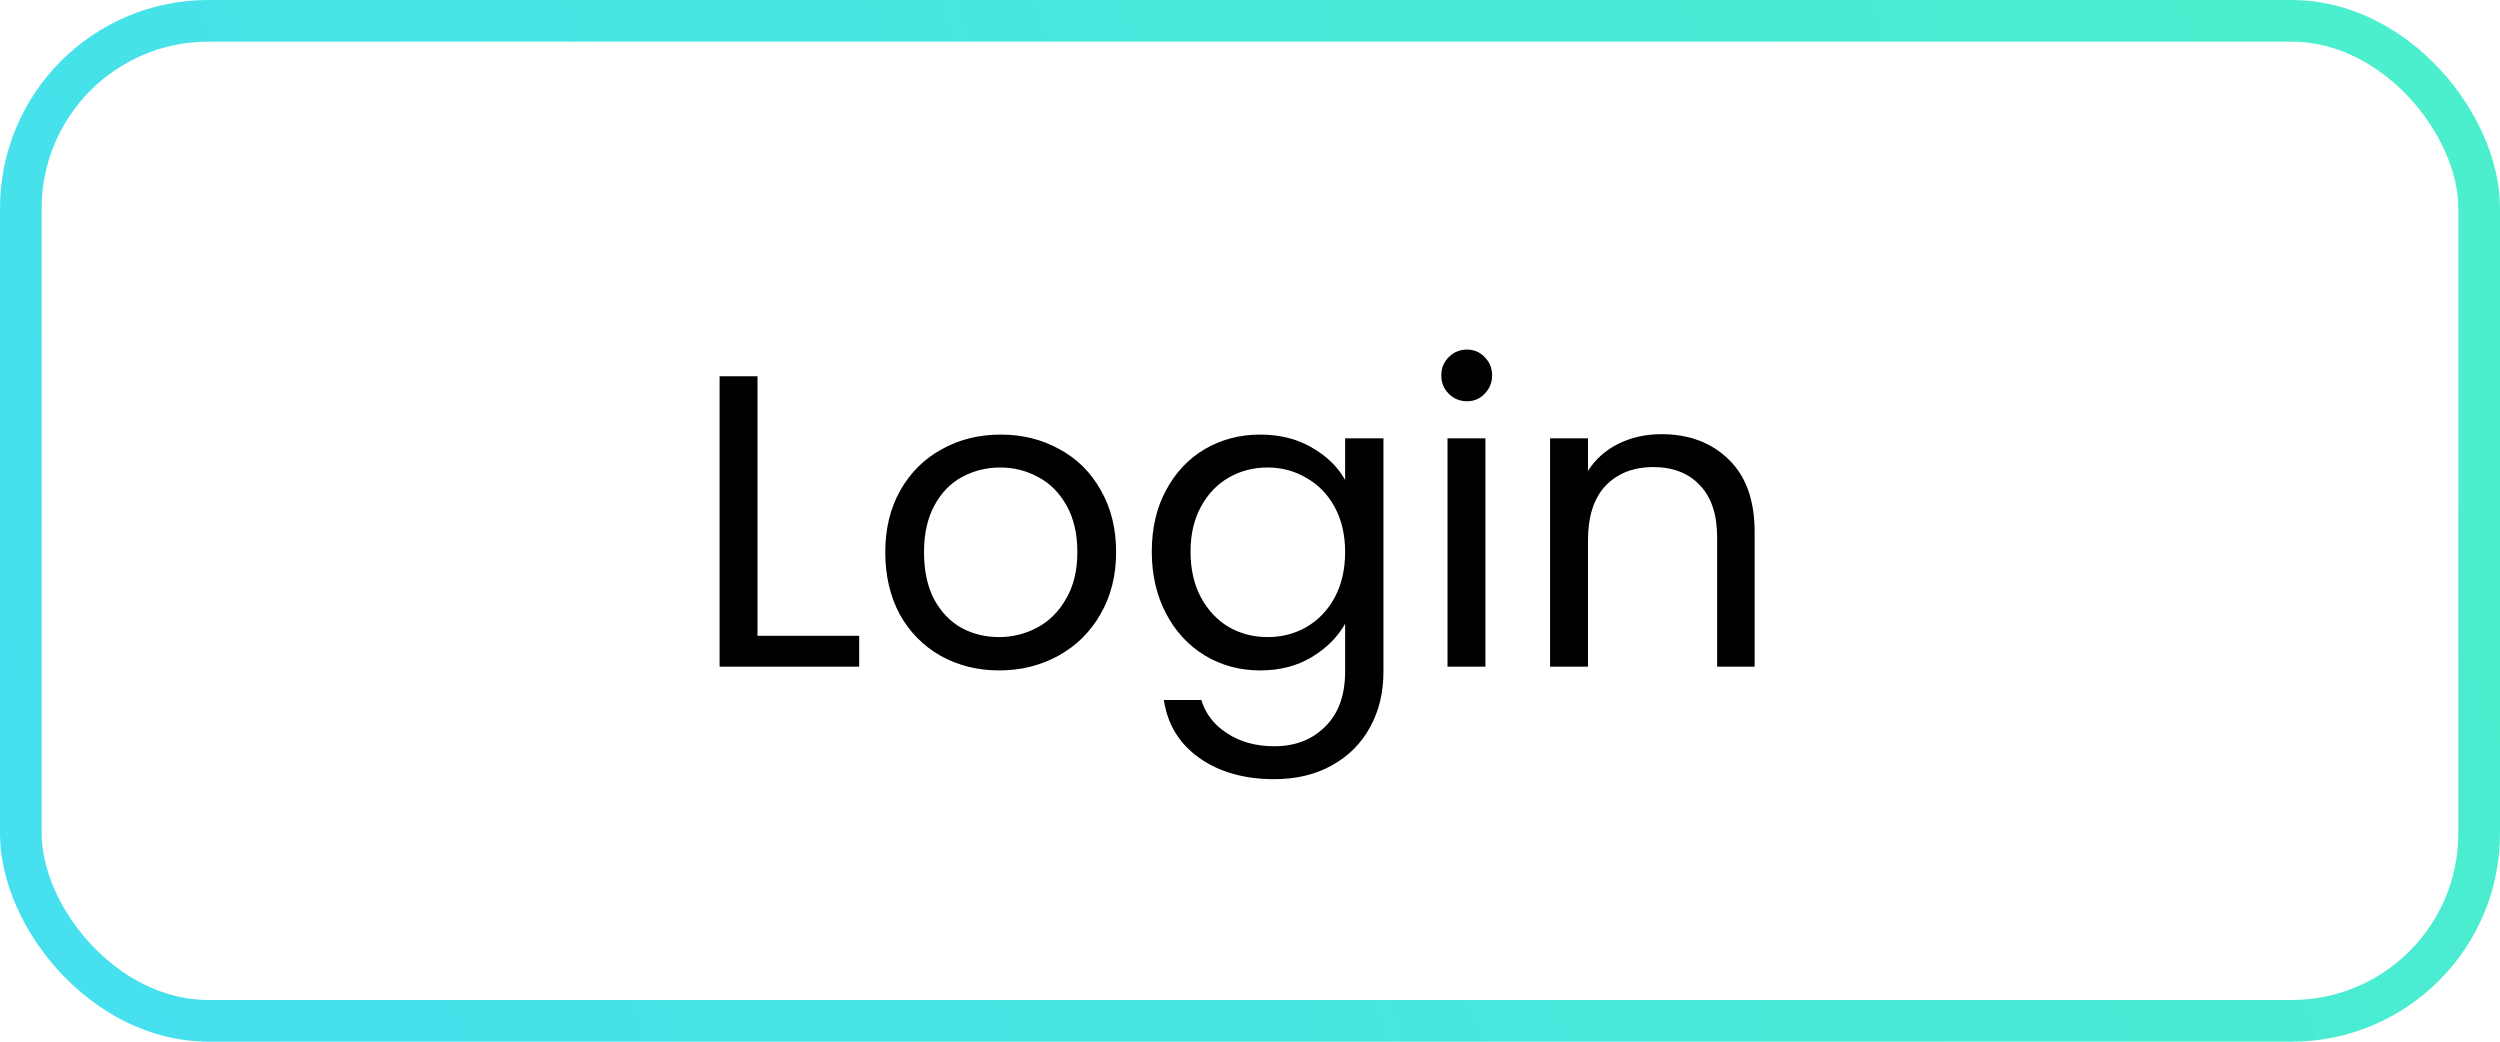 <svg width="120" height="50" viewBox="0 0 120 50" fill="none" xmlns="http://www.w3.org/2000/svg">
<rect x="1" y="1" width="118" height="48" rx="9" stroke="url(#paint0_linear_1966_569)" stroke-width="2"/>
<path d="M36.36 30.52H41.24V32H34.54V18.06H36.36V30.52ZM47.953 32.18C46.926 32.18 45.993 31.947 45.153 31.48C44.326 31.013 43.673 30.353 43.193 29.5C42.726 28.633 42.493 27.633 42.493 26.5C42.493 25.38 42.733 24.393 43.213 23.54C43.706 22.673 44.373 22.013 45.213 21.56C46.053 21.093 46.993 20.86 48.033 20.86C49.073 20.86 50.013 21.093 50.853 21.56C51.693 22.013 52.353 22.667 52.833 23.52C53.326 24.373 53.573 25.367 53.573 26.5C53.573 27.633 53.319 28.633 52.813 29.5C52.319 30.353 51.646 31.013 50.793 31.48C49.94 31.947 48.993 32.18 47.953 32.18ZM47.953 30.58C48.606 30.58 49.219 30.427 49.793 30.12C50.366 29.813 50.826 29.353 51.173 28.74C51.533 28.127 51.713 27.38 51.713 26.5C51.713 25.62 51.539 24.873 51.193 24.26C50.846 23.647 50.393 23.193 49.833 22.9C49.273 22.593 48.666 22.44 48.013 22.44C47.346 22.44 46.733 22.593 46.173 22.9C45.626 23.193 45.186 23.647 44.853 24.26C44.52 24.873 44.353 25.62 44.353 26.5C44.353 27.393 44.513 28.147 44.833 28.76C45.166 29.373 45.606 29.833 46.153 30.14C46.7 30.433 47.3 30.58 47.953 30.58ZM60.486 20.86C61.432 20.86 62.259 21.067 62.966 21.48C63.686 21.893 64.219 22.413 64.566 23.04V21.04H66.406V32.24C66.406 33.24 66.192 34.127 65.766 34.9C65.339 35.687 64.726 36.3 63.926 36.74C63.139 37.18 62.219 37.4 61.166 37.4C59.726 37.4 58.526 37.06 57.566 36.38C56.606 35.7 56.039 34.773 55.866 33.6H57.666C57.866 34.267 58.279 34.8 58.906 35.2C59.532 35.613 60.286 35.82 61.166 35.82C62.166 35.82 62.979 35.507 63.606 34.88C64.246 34.253 64.566 33.373 64.566 32.24V29.94C64.206 30.58 63.672 31.113 62.966 31.54C62.259 31.967 61.432 32.18 60.486 32.18C59.512 32.18 58.626 31.94 57.826 31.46C57.039 30.98 56.419 30.307 55.966 29.44C55.512 28.573 55.286 27.587 55.286 26.48C55.286 25.36 55.512 24.38 55.966 23.54C56.419 22.687 57.039 22.027 57.826 21.56C58.626 21.093 59.512 20.86 60.486 20.86ZM64.566 26.5C64.566 25.673 64.399 24.953 64.066 24.34C63.732 23.727 63.279 23.26 62.706 22.94C62.146 22.607 61.526 22.44 60.846 22.44C60.166 22.44 59.546 22.6 58.986 22.92C58.426 23.24 57.979 23.707 57.646 24.32C57.312 24.933 57.146 25.653 57.146 26.48C57.146 27.32 57.312 28.053 57.646 28.68C57.979 29.293 58.426 29.767 58.986 30.1C59.546 30.42 60.166 30.58 60.846 30.58C61.526 30.58 62.146 30.42 62.706 30.1C63.279 29.767 63.732 29.293 64.066 28.68C64.399 28.053 64.566 27.327 64.566 26.5ZM70.421 19.26C70.075 19.26 69.781 19.14 69.541 18.9C69.301 18.66 69.181 18.367 69.181 18.02C69.181 17.673 69.301 17.38 69.541 17.14C69.781 16.9 70.075 16.78 70.421 16.78C70.755 16.78 71.035 16.9 71.261 17.14C71.501 17.38 71.621 17.673 71.621 18.02C71.621 18.367 71.501 18.66 71.261 18.9C71.035 19.14 70.755 19.26 70.421 19.26ZM71.301 21.04V32H69.481V21.04H71.301ZM79.743 20.84C81.077 20.84 82.157 21.247 82.983 22.06C83.81 22.86 84.223 24.02 84.223 25.54V32H82.423V25.8C82.423 24.707 82.15 23.873 81.603 23.3C81.057 22.713 80.31 22.42 79.363 22.42C78.403 22.42 77.637 22.72 77.063 23.32C76.503 23.92 76.223 24.793 76.223 25.94V32H74.403V21.04H76.223V22.6C76.583 22.04 77.07 21.607 77.683 21.3C78.31 20.993 78.997 20.84 79.743 20.84Z" fill="black"/>
<defs>
<linearGradient id="paint0_linear_1966_569" x1="-6.5" y1="55.5" x2="128.5" y2="-3" gradientUnits="userSpaceOnUse">
<stop stop-color="#45DEF2"/>
<stop offset="1" stop-color="#4CF0C9"/>
</linearGradient>
</defs>
</svg>
